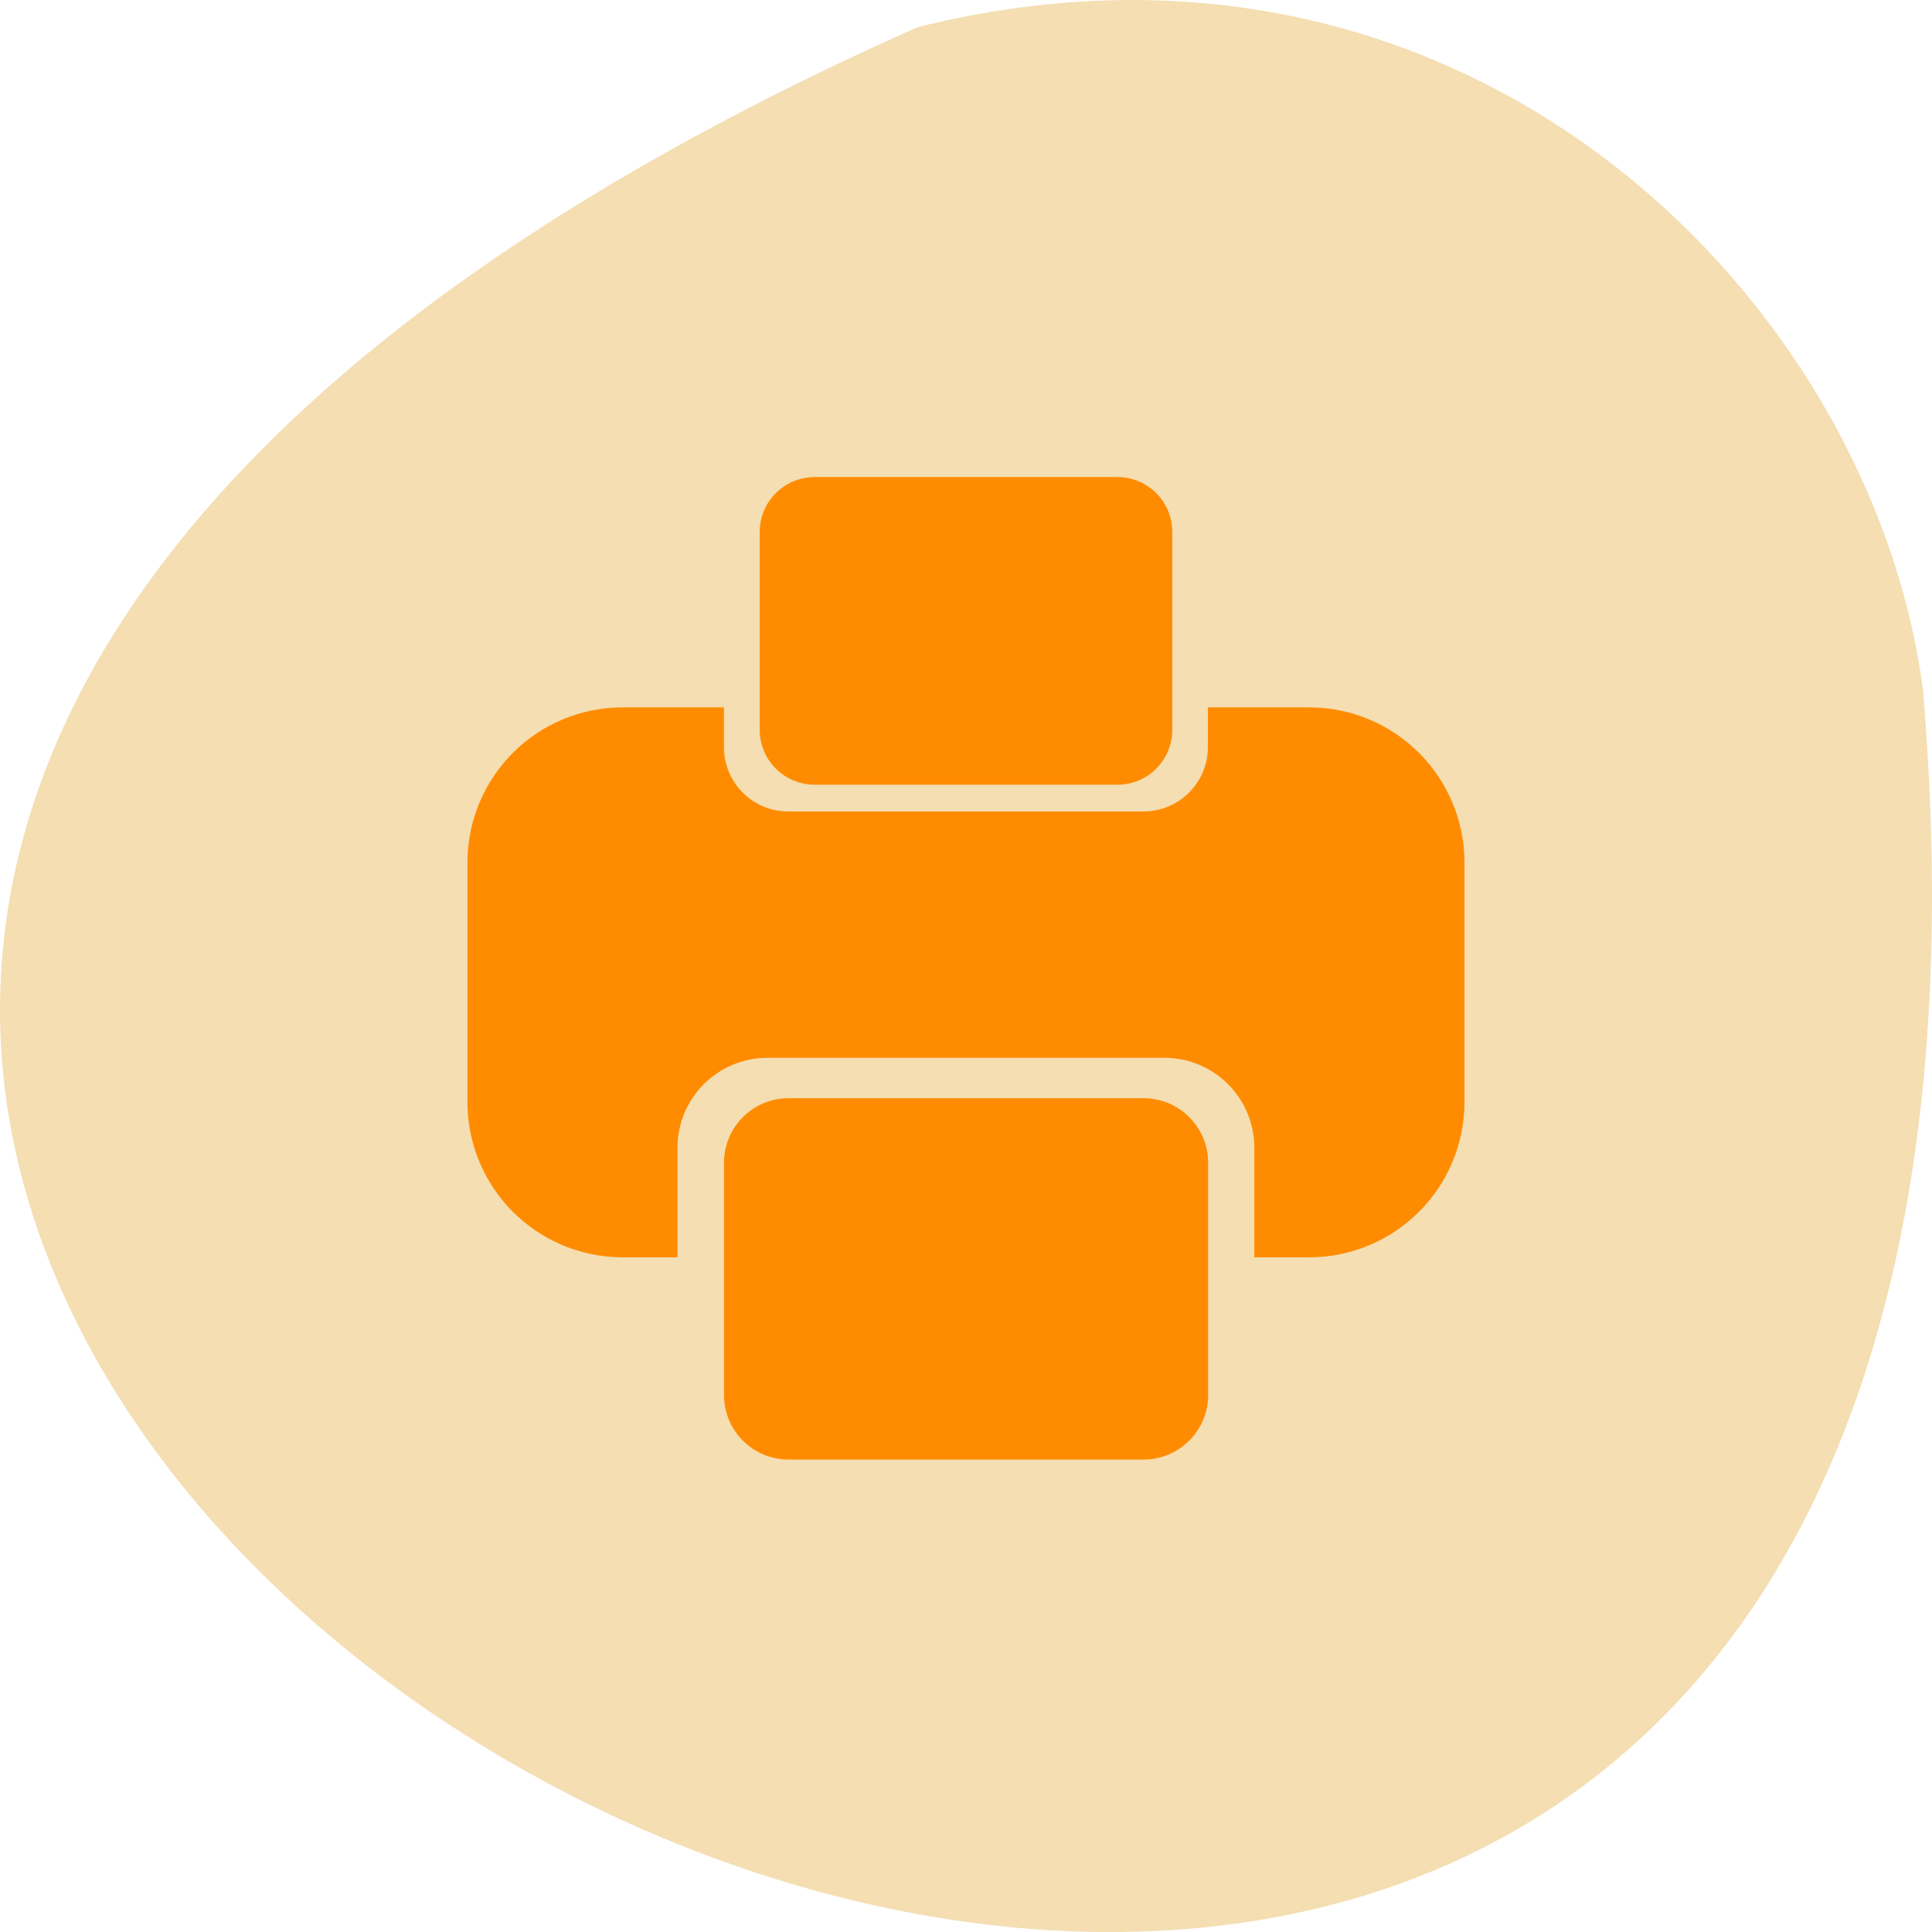 <svg xmlns="http://www.w3.org/2000/svg" viewBox="0 0 48 48"><path d="m 22.793 0.676 c -65.062 28.926 30.398 80.906 24.984 16.473 c -1.266 -9.703 -11.293 -19.891 -24.984 -16.473" style="fill:#f4deb2"/><g style="fill:#ff8c00"><path d="m 15.48 17.574 c -2.145 0 -3.867 1.727 -3.867 3.867 v 5.93 c 0 2.141 1.723 3.867 3.867 3.867 h 1.352 v -2.719 c 0 -1.238 1 -2.238 2.238 -2.238 h 9.855 c 1.242 0 2.238 1 2.238 2.238 v 2.719 h 1.355 c 2.141 0 3.867 -1.727 3.867 -3.867 v -5.93 c 0 -2.141 -1.727 -3.867 -3.867 -3.867 h -2.508 v 0.984 c 0 0.887 -0.715 1.602 -1.602 1.602 h -8.824 c -0.887 0 -1.598 -0.715 -1.598 -1.602 v -0.984"/><path d="m 19.59 27.285 h 8.824 c 0.883 0 1.602 0.719 1.602 1.602 v 5.773 c 0 0.883 -0.719 1.602 -1.602 1.602 h -8.824 c -0.887 0 -1.602 -0.719 -1.602 -1.602 v -5.773 c 0 -0.883 0.715 -1.602 1.602 -1.602"/><path d="m 20.242 11.852 h 7.52 c 0.754 0 1.363 0.609 1.363 1.363 v 4.918 c 0 0.754 -0.609 1.363 -1.363 1.363 h -7.52 c -0.754 0 -1.367 -0.609 -1.367 -1.363 v -4.918 c 0 -0.754 0.613 -1.363 1.367 -1.363"/></g></svg>
